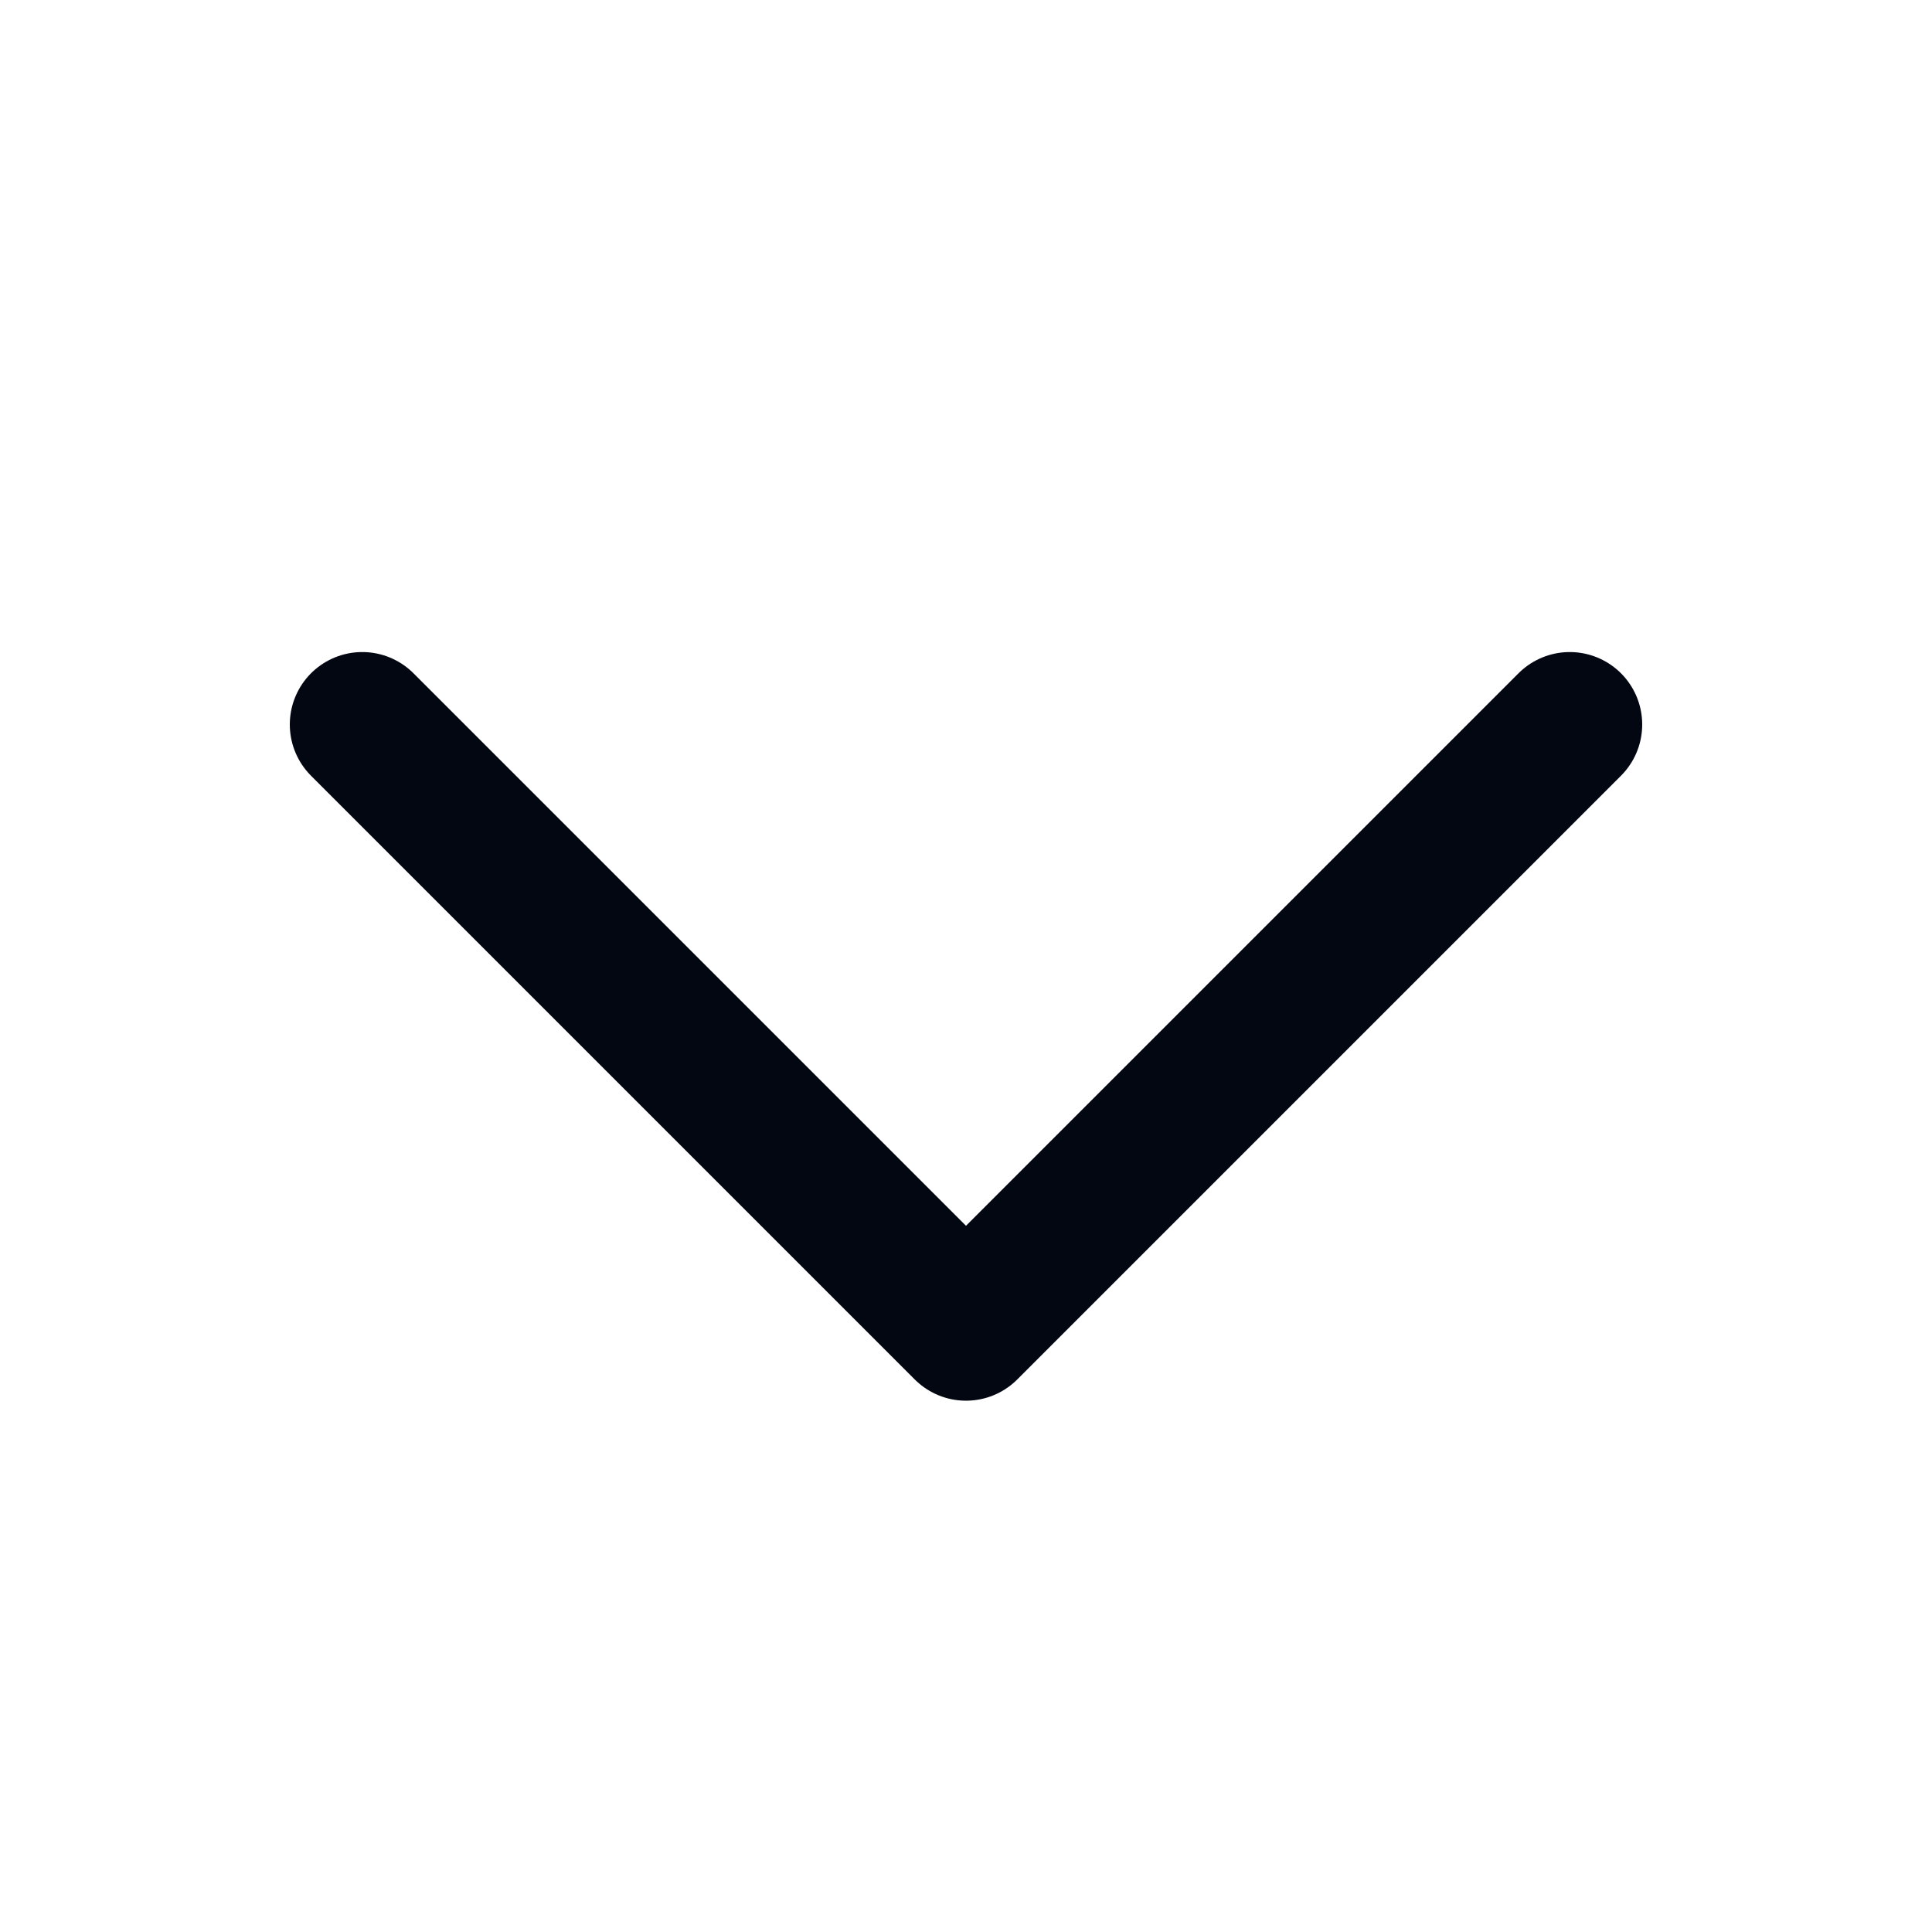<svg width="20" height="20" viewBox="0 0 20 20" fill="none" xmlns="http://www.w3.org/2000/svg">
<g clip-path="url(#clip0_6550_122)">
<path d="M16.25 7.5L10 13.75L3.75 7.5" stroke="#030712" stroke-width="1.5" stroke-linecap="round" stroke-linejoin="round"/>
</g>
<defs>
<clipPath id="clip0_6550_122">
<rect width="20" height="20" fill="white"/>
</clipPath>
</defs>
</svg>
